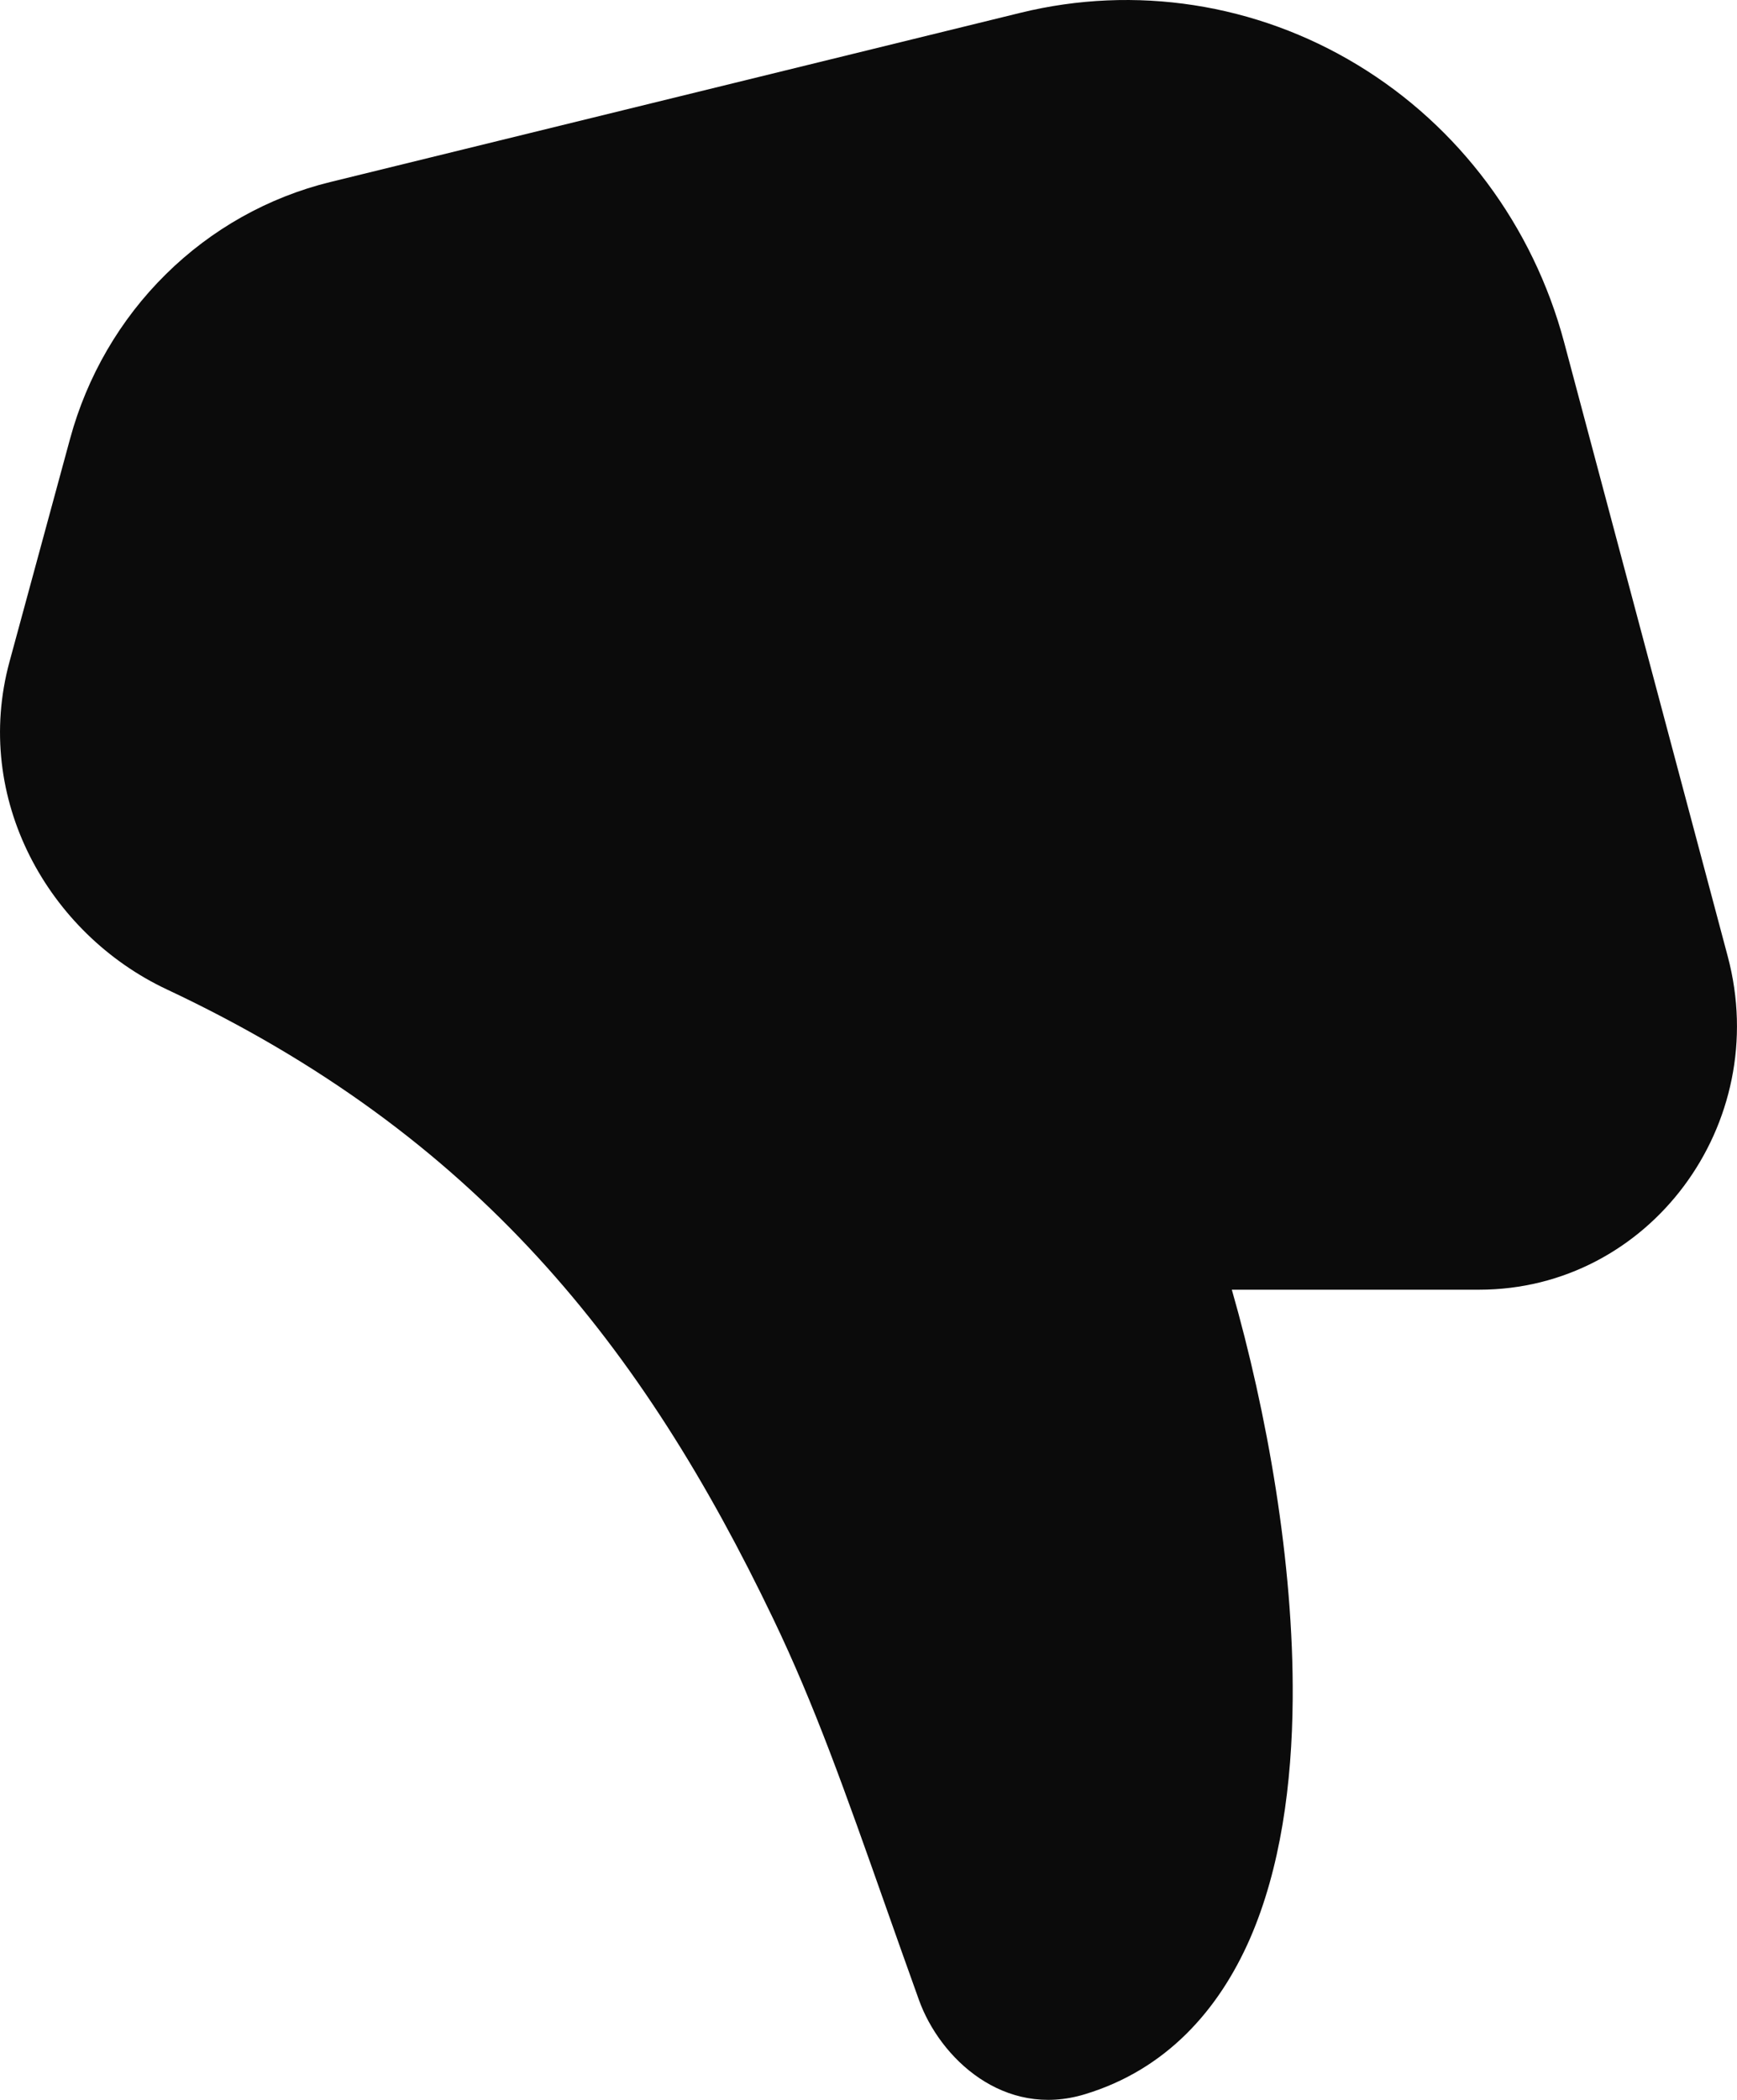 <svg width="24" height="29" viewBox="0 0 24 29" fill="none" xmlns="http://www.w3.org/2000/svg">
<path d="M14.99 28.922C13.872 29.262 12.985 28.425 12.696 27.617C12.53 27.155 12.378 26.726 12.236 26.323C11.671 24.723 11.254 23.544 10.684 22.357C8.887 18.61 6.593 15.678 2.305 13.664C0.668 12.895 -0.383 11.028 0.132 9.136L0.968 6.06C1.203 5.195 1.66 4.41 2.292 3.787C2.923 3.164 3.706 2.725 4.559 2.515L14.099 0.177C15.684 -0.212 17.354 0.046 18.756 0.896C20.159 1.745 21.183 3.12 21.612 4.729L23.872 13.208C24.49 15.526 22.785 17.811 20.438 17.811H17.02C17.505 19.504 17.876 21.579 17.861 23.467C17.852 24.639 17.693 25.804 17.271 26.773C16.837 27.765 16.109 28.583 14.99 28.922Z" fill="#0B0B0B"/>
</svg>
